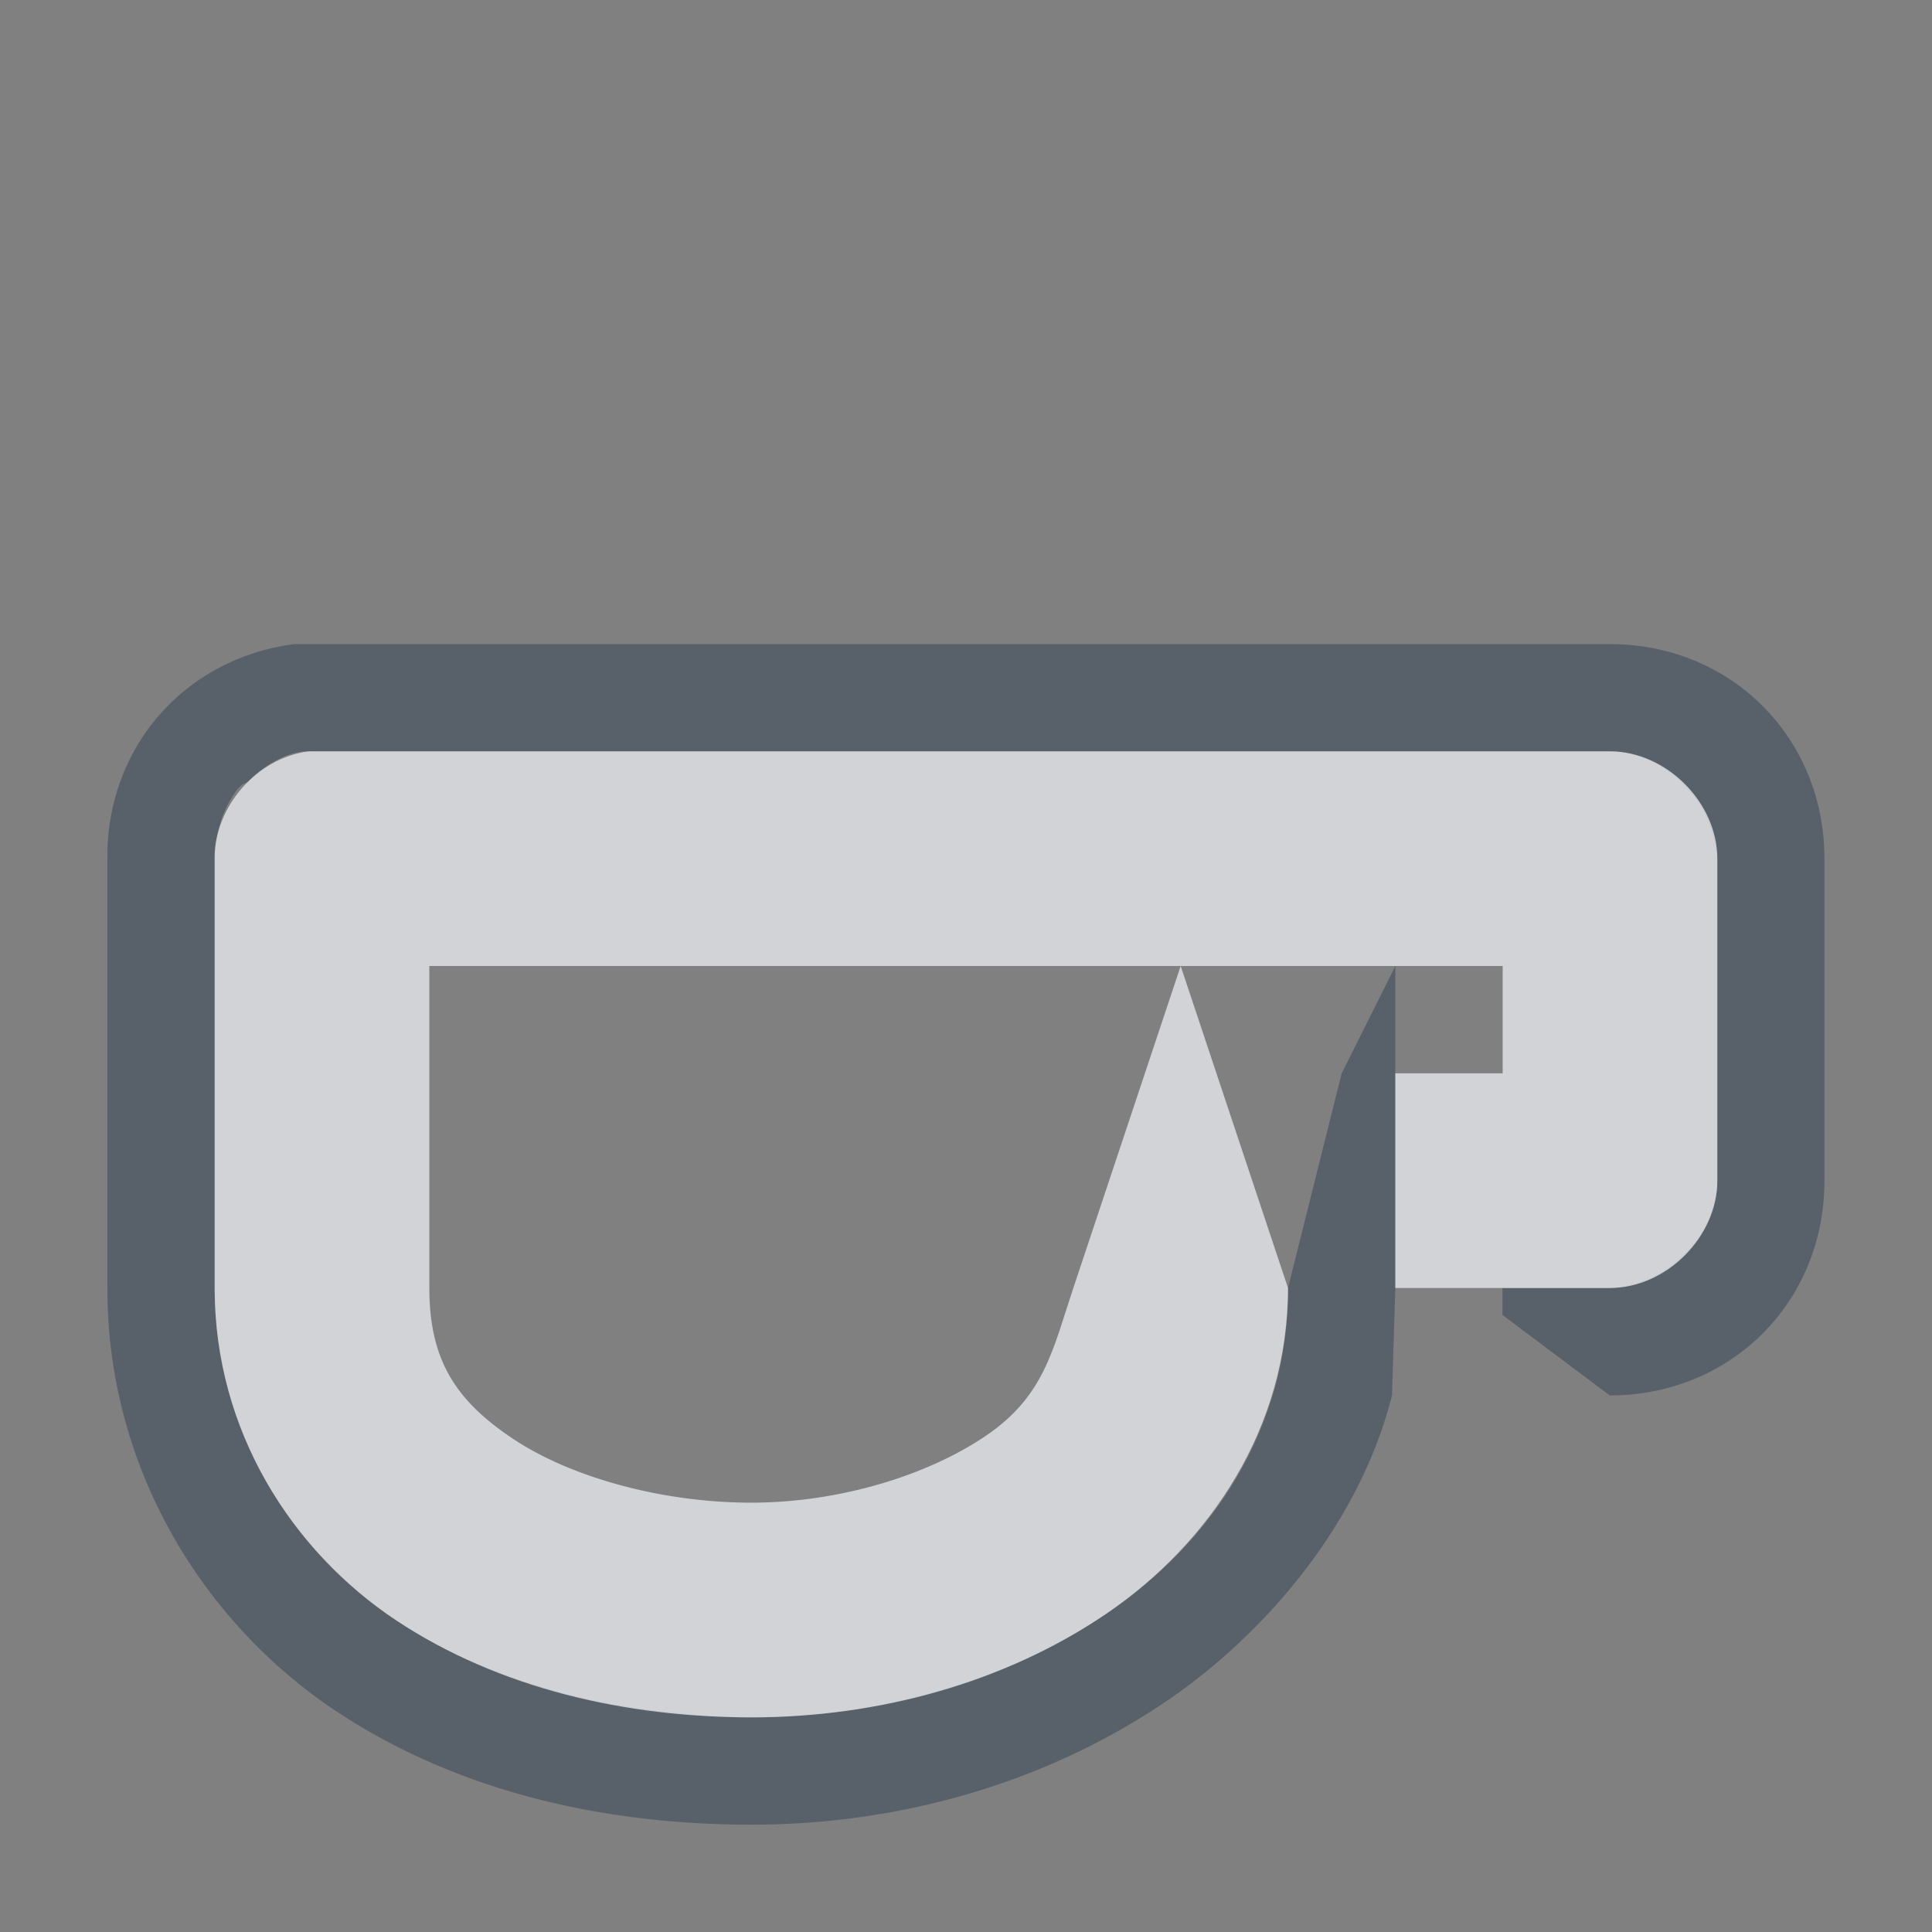 <?xml version="1.0" encoding="UTF-8" standalone="no"?>
<!-- Created with Inkscape (http://www.inkscape.org/) -->

<svg
   xmlns:dc="http://purl.org/dc/elements/1.1/"
   xmlns:cc="http://creativecommons.org/ns#"
   xmlns:rdf="http://www.w3.org/1999/02/22-rdf-syntax-ns#"
   xmlns:svg="http://www.w3.org/2000/svg"
   xmlns="http://www.w3.org/2000/svg"
   xmlns:sodipodi="http://sodipodi.sourceforge.net/DTD/sodipodi-0.dtd"
   xmlns:inkscape="http://www.inkscape.org/namespaces/inkscape"
   width="18"
   height="18"
   id="svg27665"
   version="1.1"
   inkscape:version="0.48.4 r9939"
   sodipodi:docname="caffeine-cup-empty.svg">
  <rect width="100%" height="100%" fill="#808080" stroke="none"/>
  <defs
     id="defs27667" />
  <sodipodi:namedview
     id="base"
     pagecolor="#cbcdd6"
     bordercolor="#666666"
     borderopacity="1.0"
     inkscape:pageopacity="1"
     inkscape:pageshadow="2"
     inkscape:zoom="45.254836"
     inkscape:cx="8.0011611"
     inkscape:cy="7.3959215"
     inkscape:document-units="px"
     inkscape:current-layer="layer1"
     showgrid="true"
     inkscape:window-width="1920"
     inkscape:window-height="1017"
     inkscape:window-x="-5"
     inkscape:window-y="26"
     inkscape:window-maximized="1"
     inkscape:snap-bbox="true"
     inkscape:bbox-paths="true"
     inkscape:bbox-nodes="true"
     inkscape:snap-bbox-edge-midpoints="true"
     inkscape:snap-bbox-midpoints="true"
     inkscape:object-paths="true"
     inkscape:snap-intersection-paths="true"
     inkscape:object-nodes="true"
     inkscape:snap-smooth-nodes="true"
     inkscape:snap-midpoints="true"
     inkscape:snap-object-midpoints="true"
     inkscape:snap-center="true"
     inkscape:snap-global="true"
     showguides="true"
     inkscape:guide-bbox="true"
     fit-margin-top="0"
     fit-margin-left="0"
     fit-margin-right="0"
     fit-margin-bottom="0"
     inkscape:showpageshadow="false">
    <inkscape:grid
       type="xygrid"
       id="grid3070"
       empspacing="5"
       visible="true"
       enabled="true"
       snapvisiblegridlinesonly="true"
       originx="-48px"
       originy="-0px" />
  </sodipodi:namedview>
  <g
     inkscape:label="Camada 1"
     inkscape:groupmode="layer"
     id="layer1"
     transform="translate(3316.417,-2098.719)">
    <path
       style="font-size:medium;font-style:normal;font-variant:normal;font-weight:normal;font-stretch:normal;text-indent:0;text-align:start;text-decoration:none;line-height:normal;letter-spacing:normal;word-spacing:normal;text-transform:none;direction:ltr;block-progression:tb;writing-mode:lr-tb;text-anchor:start;baseline-shift:baseline;color:#000000;fill:#485462;fill-opacity:0.7;fill-rule:nonzero;stroke:none;stroke-width:2;marker:none;visibility:visible;display:inline;overflow:visible;enable-background:accumulate;font-family:Sans;-inkscape-font-specification:Sans"
       d="m -3313.667,2104.719 c -1.029,0.13 -1.758,0.963 -1.75,2 l 0,2 0,1 0,1 c 0,1.697 0.908,3.127 2.125,3.938 1.173,0.78 2.558,1.062 3.875,1.062 1.361,0 2.729,-0.376 3.875,-1.156 0.919,-0.627 1.795,-1.654 2.094,-2.844 l 0.031,-1 0,-2 0,-1 -0.5,1 -0.5,2 c 0,0.326 -0.041,0.643 -0.125,0.938 -0.042,0.147 -0.097,0.299 -0.156,0.438 -0.298,0.691 -0.809,1.249 -1.406,1.656 -0.478,0.326 -1.002,0.558 -1.562,0.719 -0.281,0.08 -0.584,0.147 -0.875,0.188 -0.291,0.04 -0.58,0.062 -0.875,0.062 -0.291,0 -0.585,-0.028 -0.875,-0.062 -0.29,-0.035 -0.563,-0.083 -0.844,-0.156 -0.562,-0.146 -1.112,-0.367 -1.594,-0.688 -0.964,-0.641 -1.688,-1.758 -1.688,-3.094 l 0,-1 0,-1 0,-2 a 1,1 0 0 1 0,-0.062 1,1 0 0 1 0.031,-0.188 1,1 0 0 1 0.188,-0.406 c 0.01,-0.011 0.022,-0.02 0.031,-0.031 a 1,1 0 0 1 0.062,-0.031 c 0.01,-0.01 0.021,-0.022 0.031,-0.031 a 1,1 0 0 1 0.344,-0.219 c 0.042,-0.014 0.082,-0.023 0.125,-0.031 0.021,-7e-4 0.042,-7e-4 0.062,0 a 1,1 0 0 1 0.031,0 c 0.031,0 0.063,0 0.094,0 l 12,0 c 0.021,0 0.042,0 0.062,0 a 1,1 0 0 1 0.625,0.312 1,1 0 0 1 0.219,0.312 1,1 0 0 1 0.062,0.188 1,1 0 0 1 0.031,0.188 l 0,3 a 1,1 0 0 1 0,0.062 1,1 0 0 1 -0.312,0.625 1,1 0 0 1 -0.312,0.219 1,1 0 0 1 -0.188,0.062 1,1 0 0 1 -0.188,0.031 l -1,0 0,0.25 1,0.75 c 1.13,-1e-4 2,-0.87 2,-2 l 0,-3 c -1e-4,-1.13 -0.87,-2 -2,-2 l -3.938,0 -0.125,0 -8.188,0 z"
       id="path3879-6"
       inkscape:connector-curvature="0" />
    <path
       style="font-size:medium;font-style:normal;font-variant:normal;font-weight:normal;font-stretch:normal;text-indent:0;text-align:start;text-decoration:none;line-height:normal;letter-spacing:normal;word-spacing:normal;text-transform:none;direction:ltr;block-progression:tb;writing-mode:lr-tb;text-anchor:start;baseline-shift:baseline;color:#000000;fill:#EDEFF3;fill-opacity:0.75;fill-rule:nonzero;stroke:none;stroke-width:1.2;marker:none;visibility:visible;display:inline;overflow:visible;enable-background:accumulate;font-family:Sans;-inkscape-font-specification:Sans"
       d="m -3313.542,2105.719 c -0.481,0.061 -0.879,0.516 -0.875,1 l 0,2 0,1 0,1 c 0,1.336 0.724,2.452 1.688,3.094 0.964,0.641 2.147,0.906 3.312,0.906 1.181,0 2.357,-0.318 3.312,-0.969 0.955,-0.651 1.688,-1.727 1.688,-3.031 l -1,-3 3,0 0,1 -1,0 0,2 1,0 1,0 c 0.524,-1e-4 1,-0.476 1,-1 l 0,-3 c -10e-5,-0.524 -0.476,-1 -1,-1 l -12,0 c -0.042,0 -0.083,0 -0.125,0 z m 1.125,2 7,0 -1,3 c -0.192,0.575 -0.268,1.004 -0.812,1.375 -0.545,0.371 -1.369,0.625 -2.188,0.625 -0.835,0 -1.683,-0.237 -2.219,-0.594 -0.536,-0.357 -0.781,-0.735 -0.781,-1.406 l 0,-1 0,-1 z"
       id="path3842"
       inkscape:connector-curvature="0"
       sodipodi:nodetypes="ccccscscsccccccccccccccsccssccc" />
  </g>
</svg>
